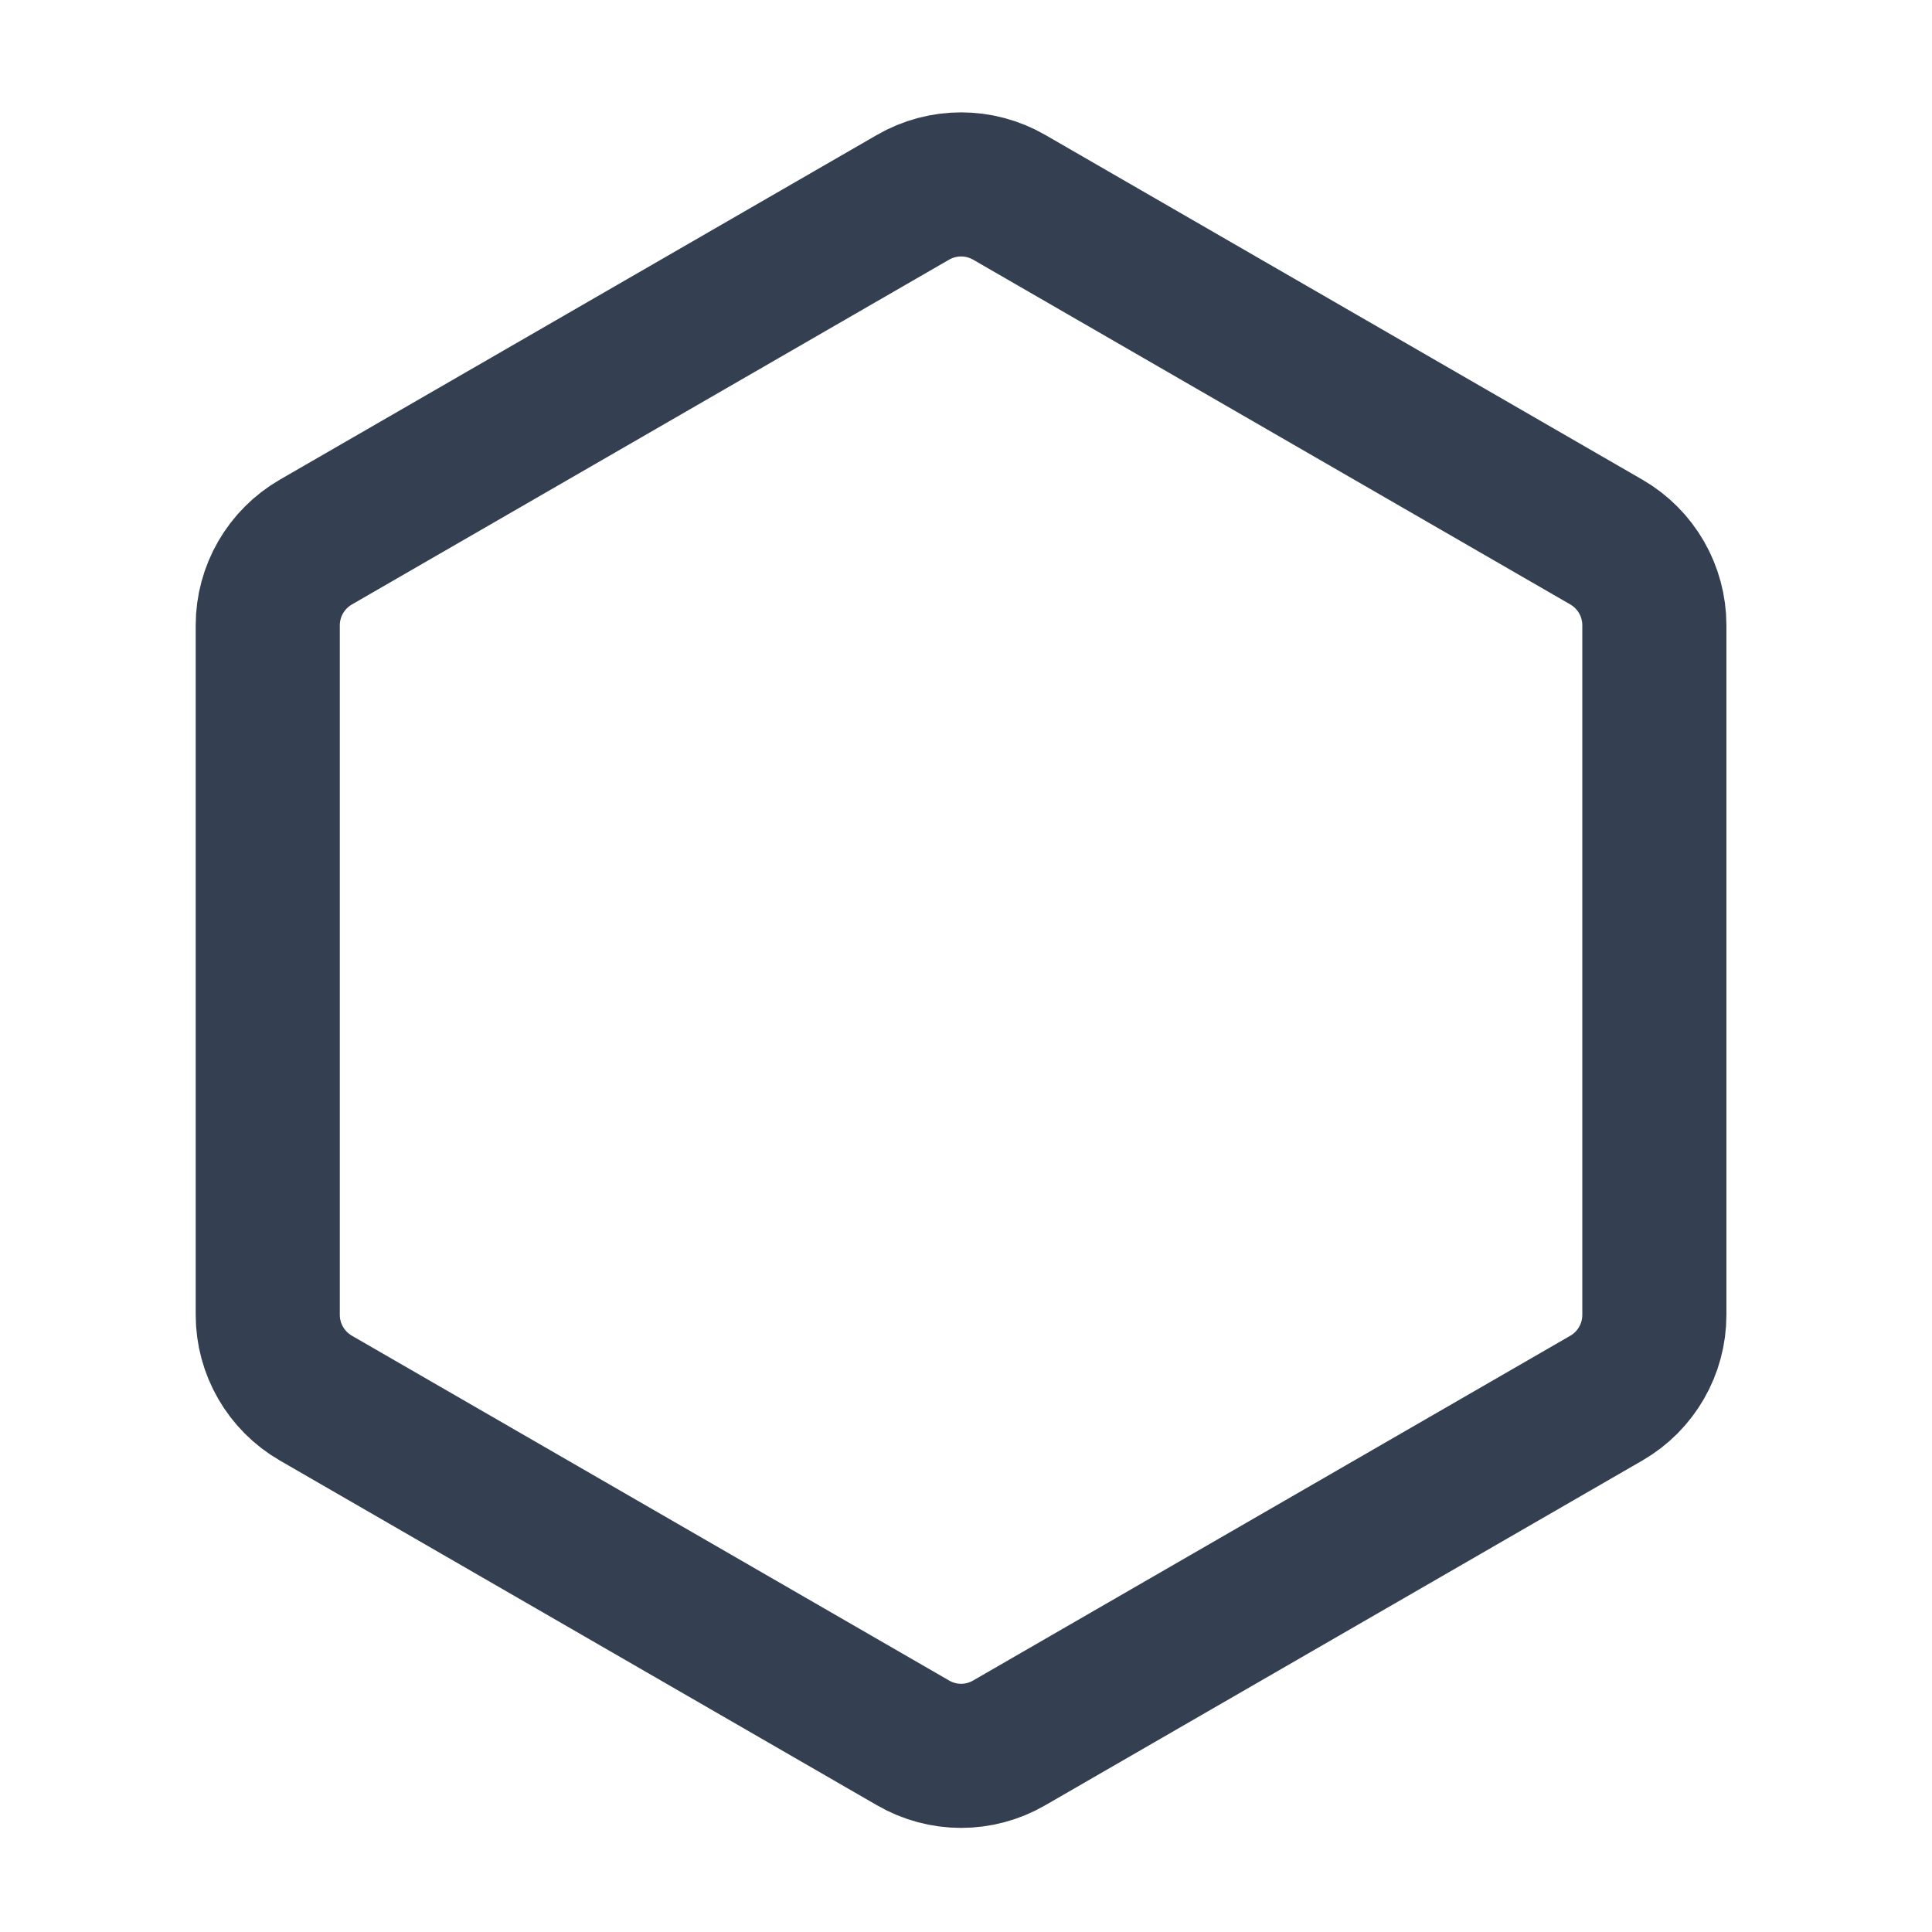 <svg width="17" height="17" viewBox="0 0 17 17" fill="none" xmlns="http://www.w3.org/2000/svg">
<g clip-path="url(#clip0_643_8615)">
<path d="M8.034 1.736C8.296 1.585 8.618 1.585 8.88 1.736L14.135 4.77C14.396 4.921 14.557 5.2 14.557 5.502V11.57C14.557 11.872 14.396 12.151 14.135 12.302L8.88 15.336C8.618 15.488 8.296 15.488 8.034 15.336L2.779 12.302C2.518 12.151 2.356 11.872 2.356 11.57V5.502C2.356 5.2 2.518 4.921 2.779 4.77L8.034 1.736Z" stroke="#344051" stroke-width="1.268" stroke-linecap="round" stroke-linejoin="round"/>
</g>
<defs>
<clipPath id="clip0_643_8615">
<rect width="16.906" height="16.906" fill="white" transform="translate(0.004 0.083)"/>
</clipPath>
</defs>
</svg>
